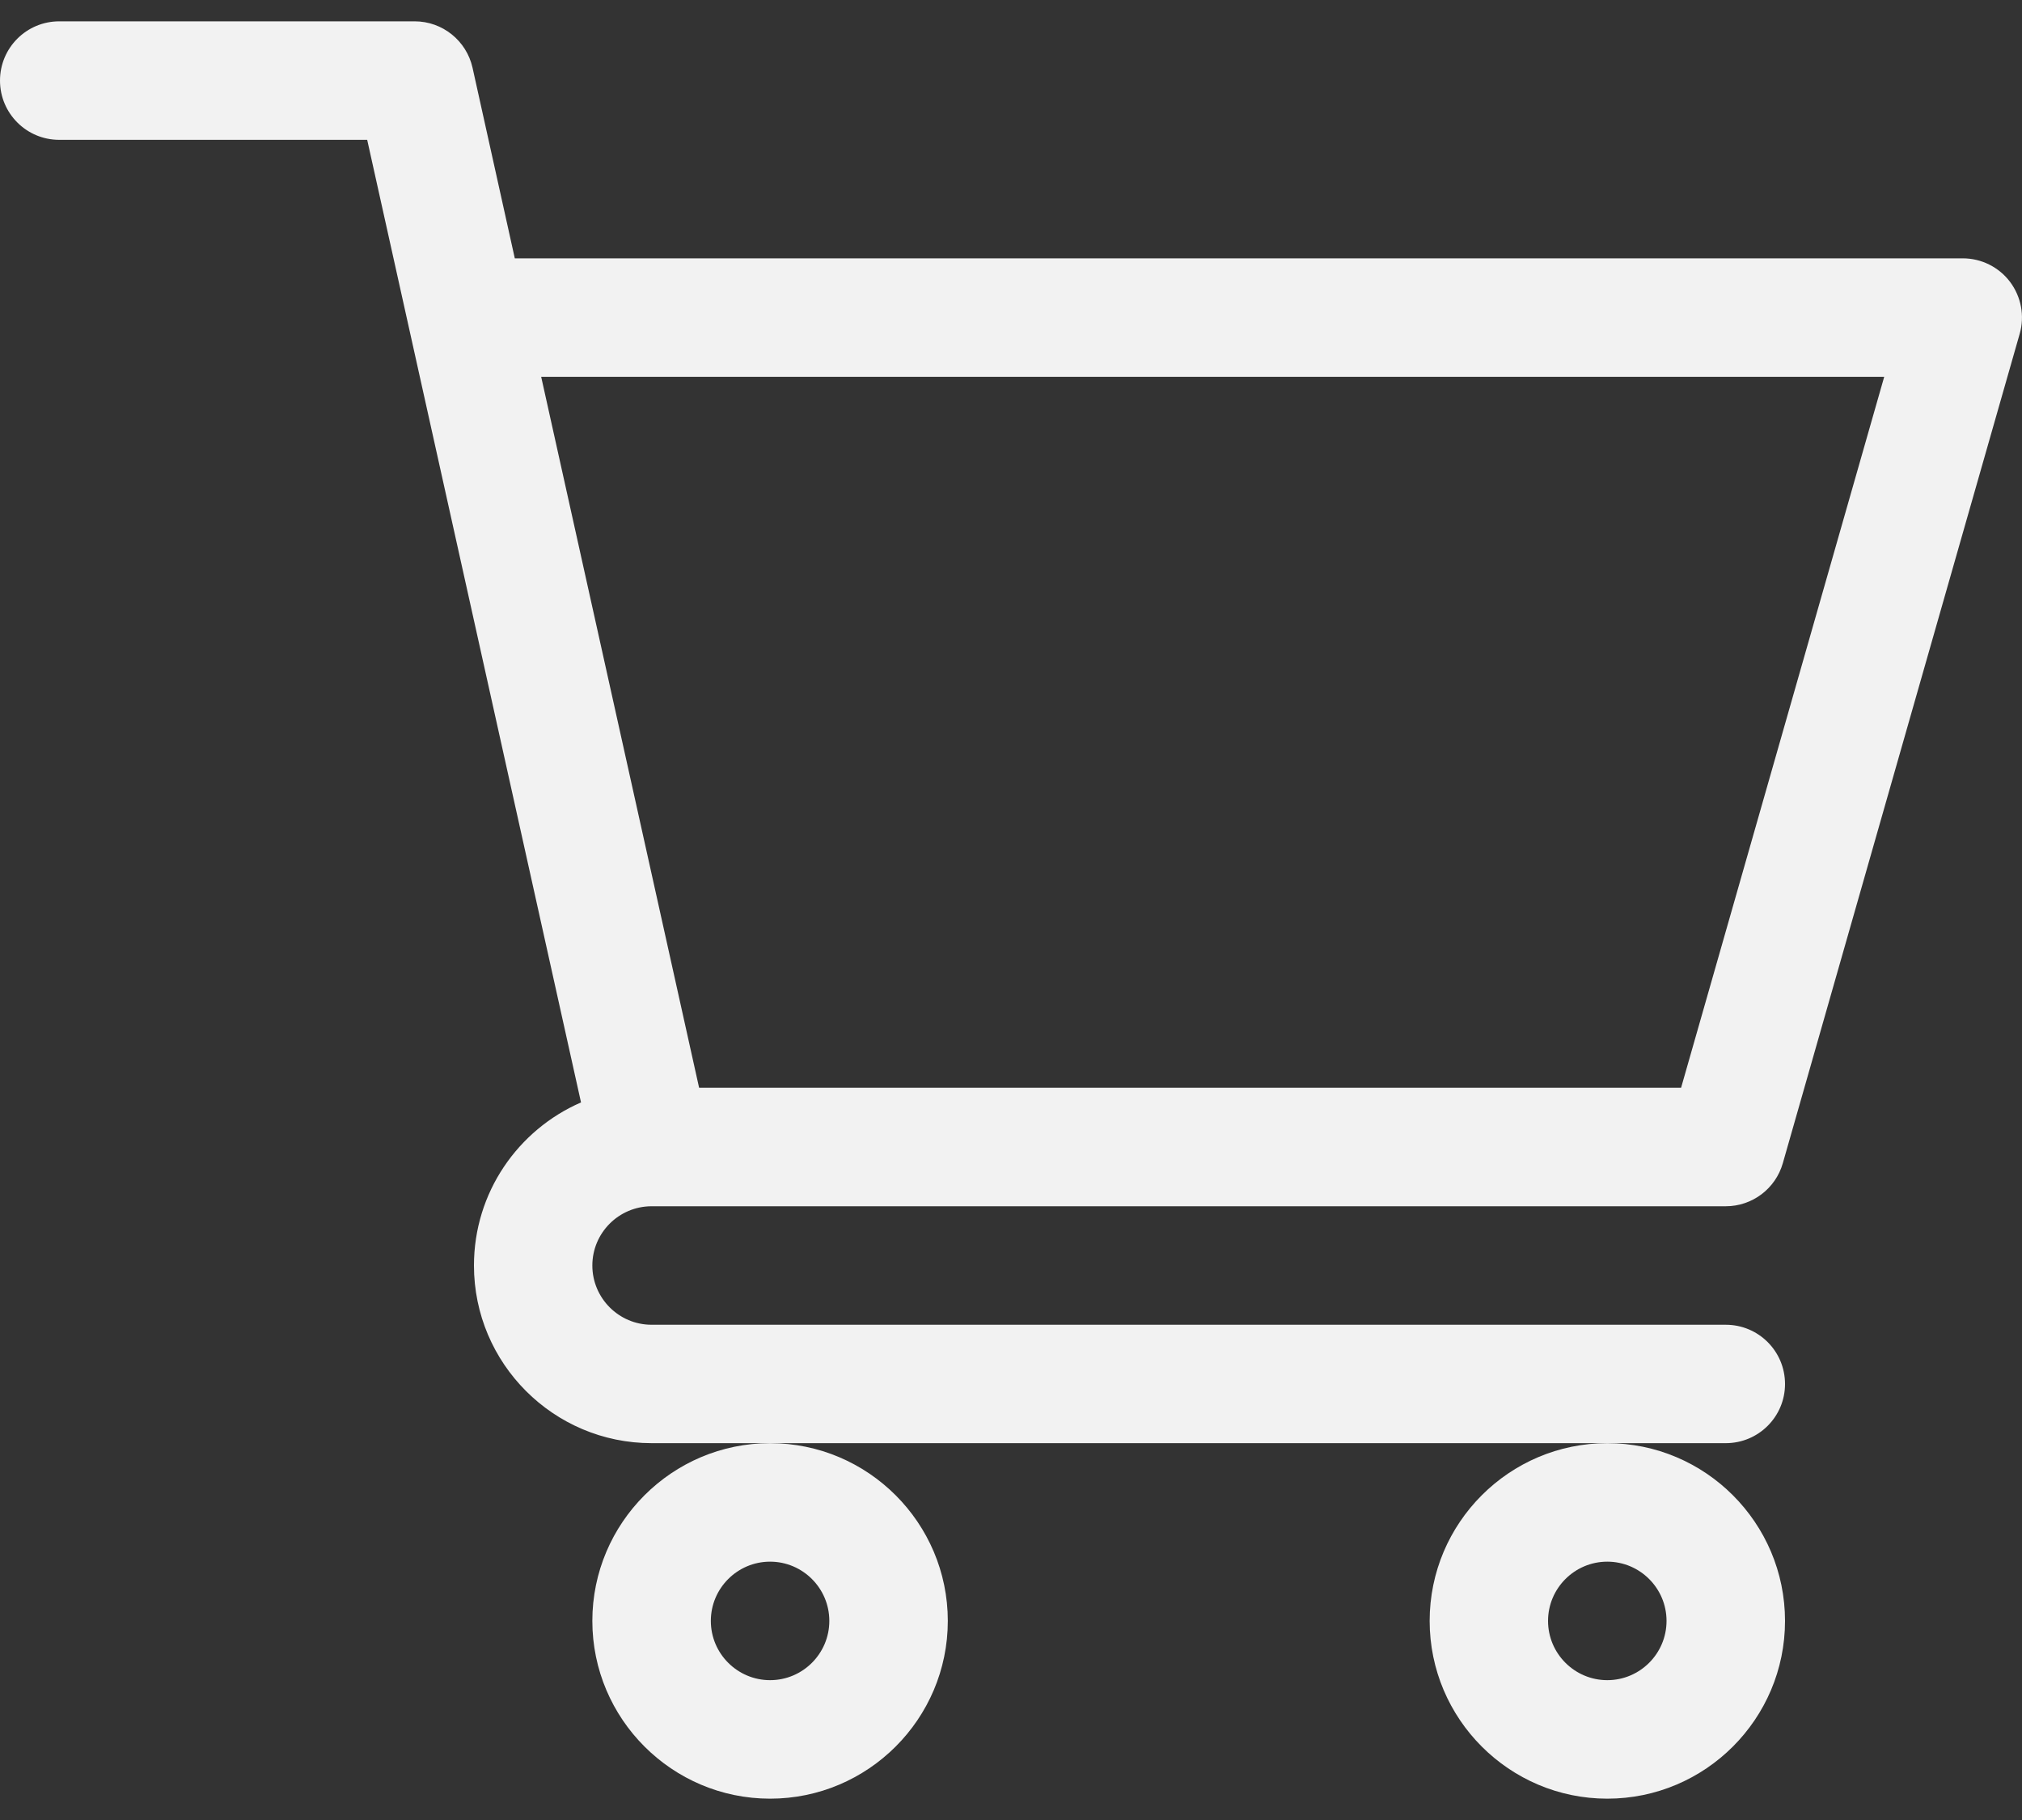 <svg width="20" height="18" viewBox="0 0 20 18" fill="none" xmlns="http://www.w3.org/2000/svg">
<rect x="0" y="0" width="20" height="18" fill="#333333" stroke="none"/>
<path d="M6.444 11.93H6.445C6.445 11.93 6.446 11.93 6.447 11.93H17.07C17.332 11.93 17.562 11.756 17.634 11.505L19.977 3.302C20.028 3.125 19.992 2.935 19.882 2.788C19.771 2.641 19.598 2.555 19.414 2.555H5.092L4.674 0.67C4.614 0.402 4.376 0.211 4.102 0.211H0.586C0.262 0.211 0 0.473 0 0.797C0 1.121 0.262 1.383 0.586 1.383H3.632C3.706 1.717 5.636 10.403 5.747 10.903C5.124 11.174 4.688 11.794 4.688 12.516C4.688 13.485 5.476 14.273 6.445 14.273H17.07C17.394 14.273 17.656 14.011 17.656 13.688C17.656 13.364 17.394 13.102 17.07 13.102H6.445C6.122 13.102 5.859 12.839 5.859 12.516C5.859 12.193 6.121 11.931 6.444 11.93ZM18.637 3.727L16.628 10.758H6.915L5.353 3.727H18.637Z" fill="#F2F2F2"/>
<path d="M5.859 16.031C5.859 17 6.648 17.789 7.617 17.789C8.586 17.789 9.375 17 9.375 16.031C9.375 15.062 8.586 14.273 7.617 14.273C6.648 14.273 5.859 15.062 5.859 16.031ZM7.617 15.445C7.94 15.445 8.203 15.708 8.203 16.031C8.203 16.354 7.94 16.617 7.617 16.617C7.294 16.617 7.031 16.354 7.031 16.031C7.031 15.708 7.294 15.445 7.617 15.445Z" fill="#F2F2F2"/>
<path d="M14.141 16.031C14.141 17 14.929 17.789 15.898 17.789C16.868 17.789 17.656 17 17.656 16.031C17.656 15.062 16.868 14.273 15.898 14.273C14.929 14.273 14.141 15.062 14.141 16.031ZM15.898 15.445C16.221 15.445 16.484 15.708 16.484 16.031C16.484 16.354 16.221 16.617 15.898 16.617C15.575 16.617 15.312 16.354 15.312 16.031C15.312 15.708 15.575 15.445 15.898 15.445Z" fill="#F2F2F2"/>
</svg>
